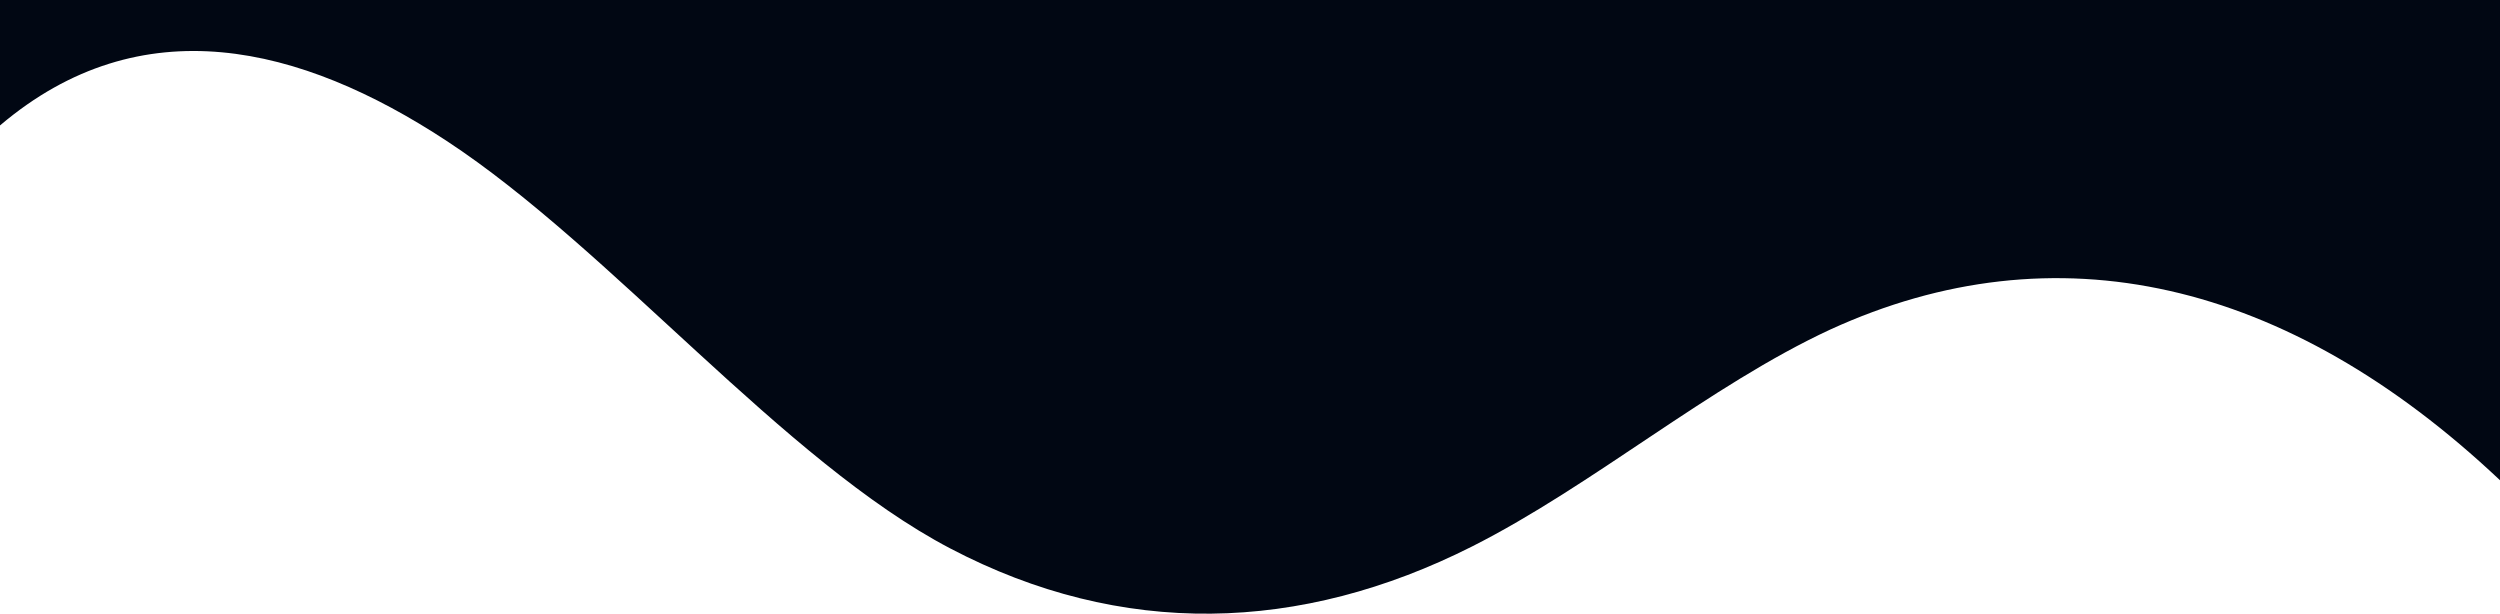 <svg xmlns="http://www.w3.org/2000/svg" width="377.25" height="92.606" viewBox="0 0 377.25 92.606"><path d="M309.867,72.961C285.034,56.668,258.976,24.6,233.845,11.449c-25.861-13.563-52.834-12.773-78.735.305-18.183,9.175-35.839,24.3-54.073,32.743C67.155,60,32.213,52.134,0,21.743v72.47H377.25V75.284C355.932,93.368,331.889,87.416,309.867,72.961Z" transform="translate(377.25 94.213) rotate(180)" fill="#010713"/></svg>